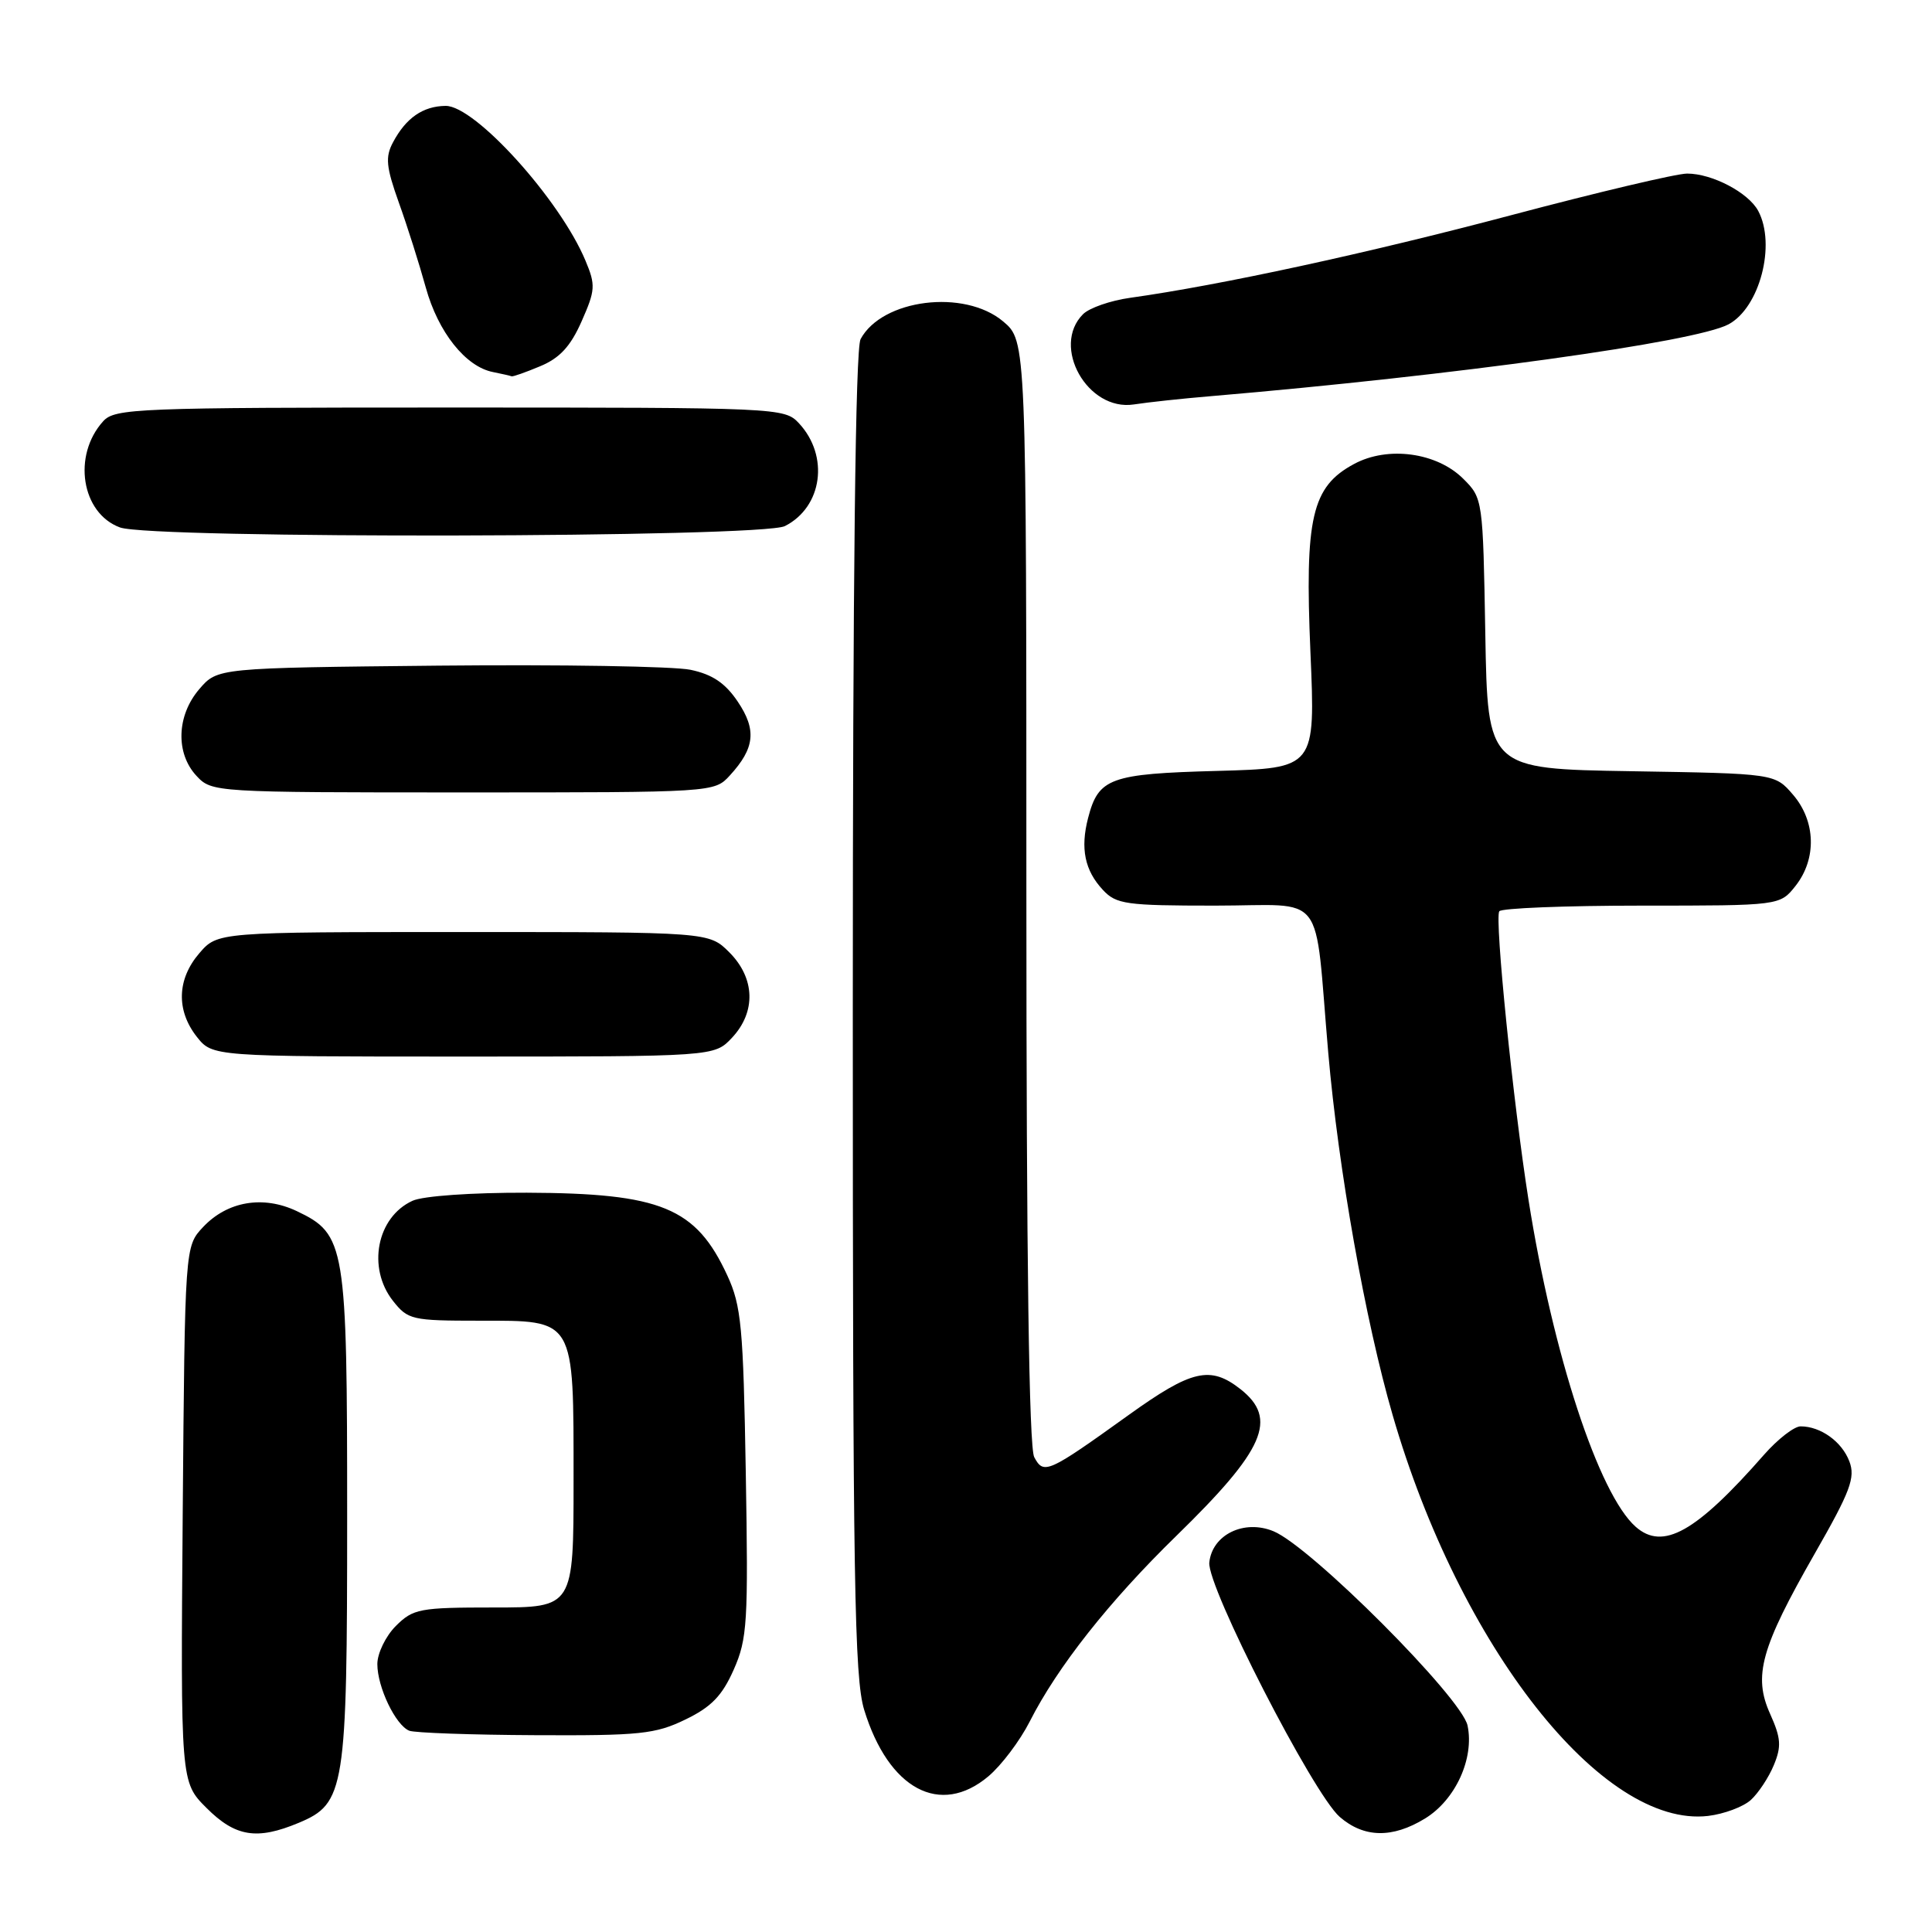 <?xml version="1.0" encoding="UTF-8" standalone="no"?>
<!DOCTYPE svg PUBLIC "-//W3C//DTD SVG 1.1//EN" "http://www.w3.org/Graphics/SVG/1.1/DTD/svg11.dtd" >
<svg xmlns="http://www.w3.org/2000/svg" xmlns:xlink="http://www.w3.org/1999/xlink" version="1.1" viewBox="0 0 256 256">
 <g >
 <path fill="currentColor"
d=" M 39.57 241.54 C 45.72 238.97 46.00 237.20 46.00 200.93 C 46.00 164.89 45.78 163.55 39.33 160.48 C 34.86 158.36 30.13 159.17 26.91 162.59 C 24.50 165.16 24.50 165.16 24.21 200.64 C 23.93 236.13 23.93 236.13 27.36 239.56 C 31.19 243.39 34.04 243.85 39.57 241.54 Z  M 188.81 240.97 C 192.85 238.51 195.37 233.01 194.46 228.65 C 193.69 224.96 173.72 204.95 168.75 202.90 C 164.86 201.29 160.63 203.34 160.24 207.03 C 159.90 210.20 173.99 237.68 177.52 240.75 C 180.73 243.53 184.49 243.61 188.81 240.97 Z  M 231.99 238.51 C 232.99 237.60 234.37 235.52 235.04 233.89 C 236.07 231.41 235.99 230.31 234.56 227.12 C 232.28 222.08 233.31 218.37 240.48 205.83 C 245.19 197.60 245.87 195.79 245.05 193.64 C 244.06 191.02 241.24 189.00 238.59 189.00 C 237.74 189.00 235.58 190.68 233.77 192.73 C 224.73 203.04 220.35 205.50 216.73 202.30 C 211.84 197.97 205.78 179.50 202.54 159.02 C 200.50 146.12 198.03 121.77 198.66 120.75 C 198.91 120.34 207.38 120.00 217.49 120.00 C 235.85 120.00 235.85 120.00 237.93 117.37 C 240.74 113.79 240.60 108.81 237.59 105.31 C 235.18 102.50 235.18 102.50 216.15 102.19 C 197.12 101.88 197.12 101.88 196.81 83.96 C 196.50 66.19 196.48 66.02 193.90 63.45 C 190.40 59.95 183.90 59.06 179.42 61.48 C 173.81 64.49 172.87 68.57 173.64 86.44 C 174.30 101.79 174.30 101.79 161.30 102.15 C 147.07 102.53 145.55 103.09 144.18 108.38 C 143.13 112.42 143.73 115.34 146.14 117.92 C 147.91 119.82 149.20 120.00 160.99 120.00 C 175.95 120.00 174.10 117.59 176.00 139.50 C 177.34 154.92 180.91 175.01 184.53 187.50 C 193.43 218.23 212.33 242.25 226.33 240.62 C 228.43 240.37 230.98 239.42 231.99 238.51 Z  M 130.97 235.37 C 132.69 233.92 135.15 230.66 136.44 228.12 C 140.12 220.86 146.97 212.19 155.88 203.50 C 167.59 192.08 169.37 188.01 164.37 184.07 C 160.37 180.93 157.91 181.50 149.56 187.49 C 138.82 195.20 138.30 195.43 137.04 193.08 C 136.35 191.78 136.00 166.85 136.00 118.15 C 136.00 45.18 136.00 45.18 132.92 42.59 C 127.78 38.26 116.88 39.62 114.03 44.94 C 113.35 46.22 113.00 76.23 113.00 134.25 C 113.00 209.44 113.21 222.33 114.51 226.57 C 117.74 237.09 124.58 240.75 130.97 235.37 Z  M 90.81 227.85 C 94.25 226.19 95.69 224.70 97.22 221.24 C 99.03 217.15 99.16 214.98 98.82 195.14 C 98.49 175.81 98.23 173.02 96.37 169.00 C 92.21 160.00 87.61 158.11 69.80 158.04 C 62.52 158.02 56.05 158.47 54.66 159.11 C 49.93 161.27 48.62 167.98 52.07 172.37 C 54.05 174.88 54.58 175.00 63.52 175.00 C 76.28 175.00 76.00 174.52 76.00 196.22 C 76.00 213.00 76.00 213.00 65.45 213.00 C 55.59 213.00 54.75 213.16 52.45 215.45 C 51.10 216.80 50.00 219.08 50.00 220.50 C 50.00 223.56 52.42 228.60 54.23 229.33 C 54.93 229.61 62.45 229.88 70.93 229.92 C 84.78 229.99 86.83 229.78 90.81 227.85 Z  M 96.99 137.51 C 100.20 134.09 100.06 129.61 96.64 126.19 C 93.95 123.50 93.95 123.50 61.39 123.50 C 28.83 123.50 28.83 123.50 26.41 126.31 C 23.45 129.75 23.33 133.87 26.07 137.37 C 28.15 140.00 28.15 140.00 61.40 140.00 C 94.65 140.00 94.65 140.00 96.99 137.51 Z  M 96.71 102.75 C 100.02 99.14 100.28 96.71 97.75 92.96 C 96.09 90.50 94.40 89.36 91.49 88.75 C 89.29 88.29 74.30 88.04 58.16 88.20 C 28.82 88.50 28.82 88.50 26.41 91.31 C 23.40 94.81 23.24 99.81 26.04 102.81 C 28.06 104.98 28.41 105.00 61.36 105.00 C 94.61 105.00 94.65 105.00 96.71 102.75 Z  M 104.00 69.71 C 108.98 67.19 109.91 60.42 105.86 56.08 C 103.95 54.03 103.20 54.00 59.62 54.00 C 18.08 54.00 15.21 54.11 13.67 55.82 C 9.57 60.35 10.78 68.01 15.90 69.89 C 20.08 71.42 100.94 71.26 104.00 69.71 Z  M 160.50 52.49 C 192.82 49.74 224.66 45.32 229.03 42.98 C 233.17 40.77 235.36 32.41 232.97 27.94 C 231.67 25.52 226.88 23.00 223.55 23.00 C 222.15 23.00 211.67 25.48 200.25 28.51 C 181.22 33.56 161.70 37.79 149.76 39.46 C 147.16 39.82 144.34 40.80 143.51 41.63 C 139.24 45.90 144.11 54.54 150.25 53.59 C 152.04 53.31 156.65 52.81 160.50 52.49 Z  M 71.57 48.53 C 74.17 47.45 75.60 45.90 77.07 42.57 C 78.89 38.45 78.94 37.78 77.58 34.54 C 74.20 26.44 62.93 13.98 59.04 14.03 C 56.04 14.07 53.80 15.62 52.08 18.85 C 51.03 20.81 51.16 22.11 52.85 26.85 C 53.97 29.96 55.57 35.02 56.42 38.10 C 58.05 44.01 61.70 48.60 65.33 49.30 C 66.52 49.54 67.63 49.79 67.78 49.86 C 67.94 49.94 69.64 49.34 71.57 48.53 Z "/>
</g>
</svg>